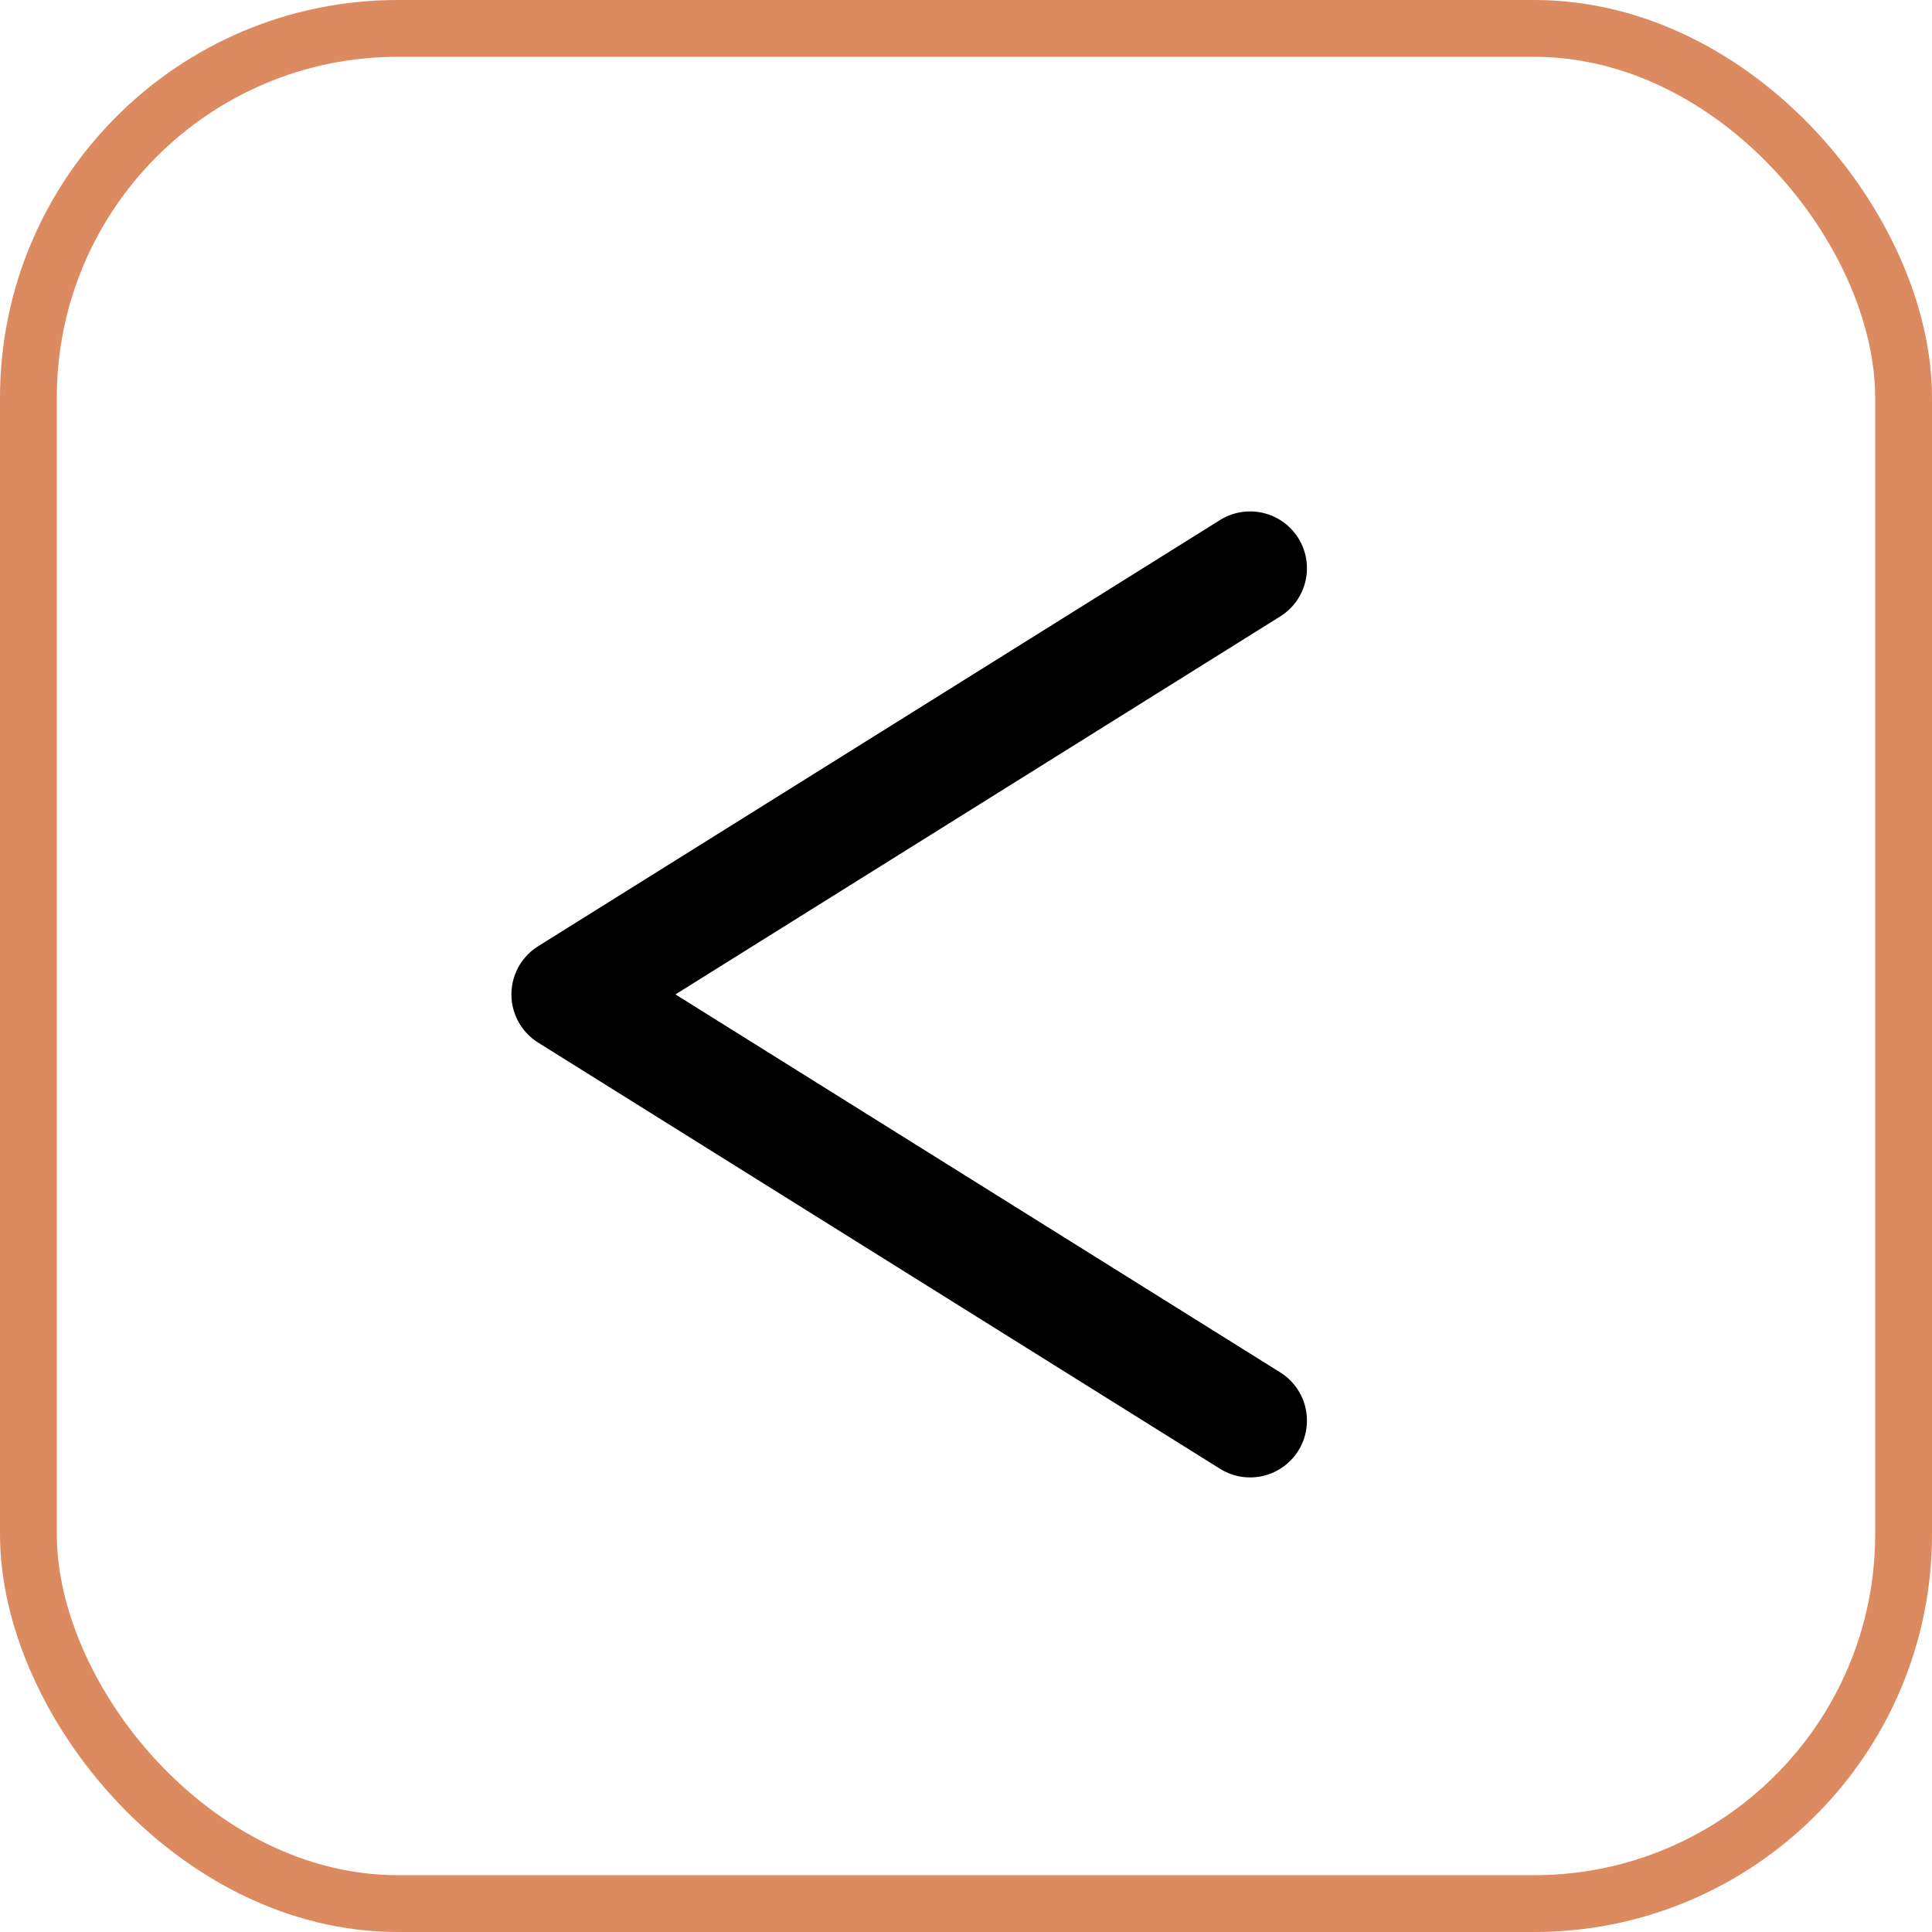 <svg width="34" height="34" viewBox="0 0 34 34" fill="none" xmlns="http://www.w3.org/2000/svg">
<path d="M22 10L10 17.5L22 25" stroke="black" stroke-width="2" stroke-linecap="round" stroke-linejoin="round"/>
<rect x="0.5" y="0.5" width="33" height="33" rx="6.5" stroke="#DC8A60"/>
</svg>
